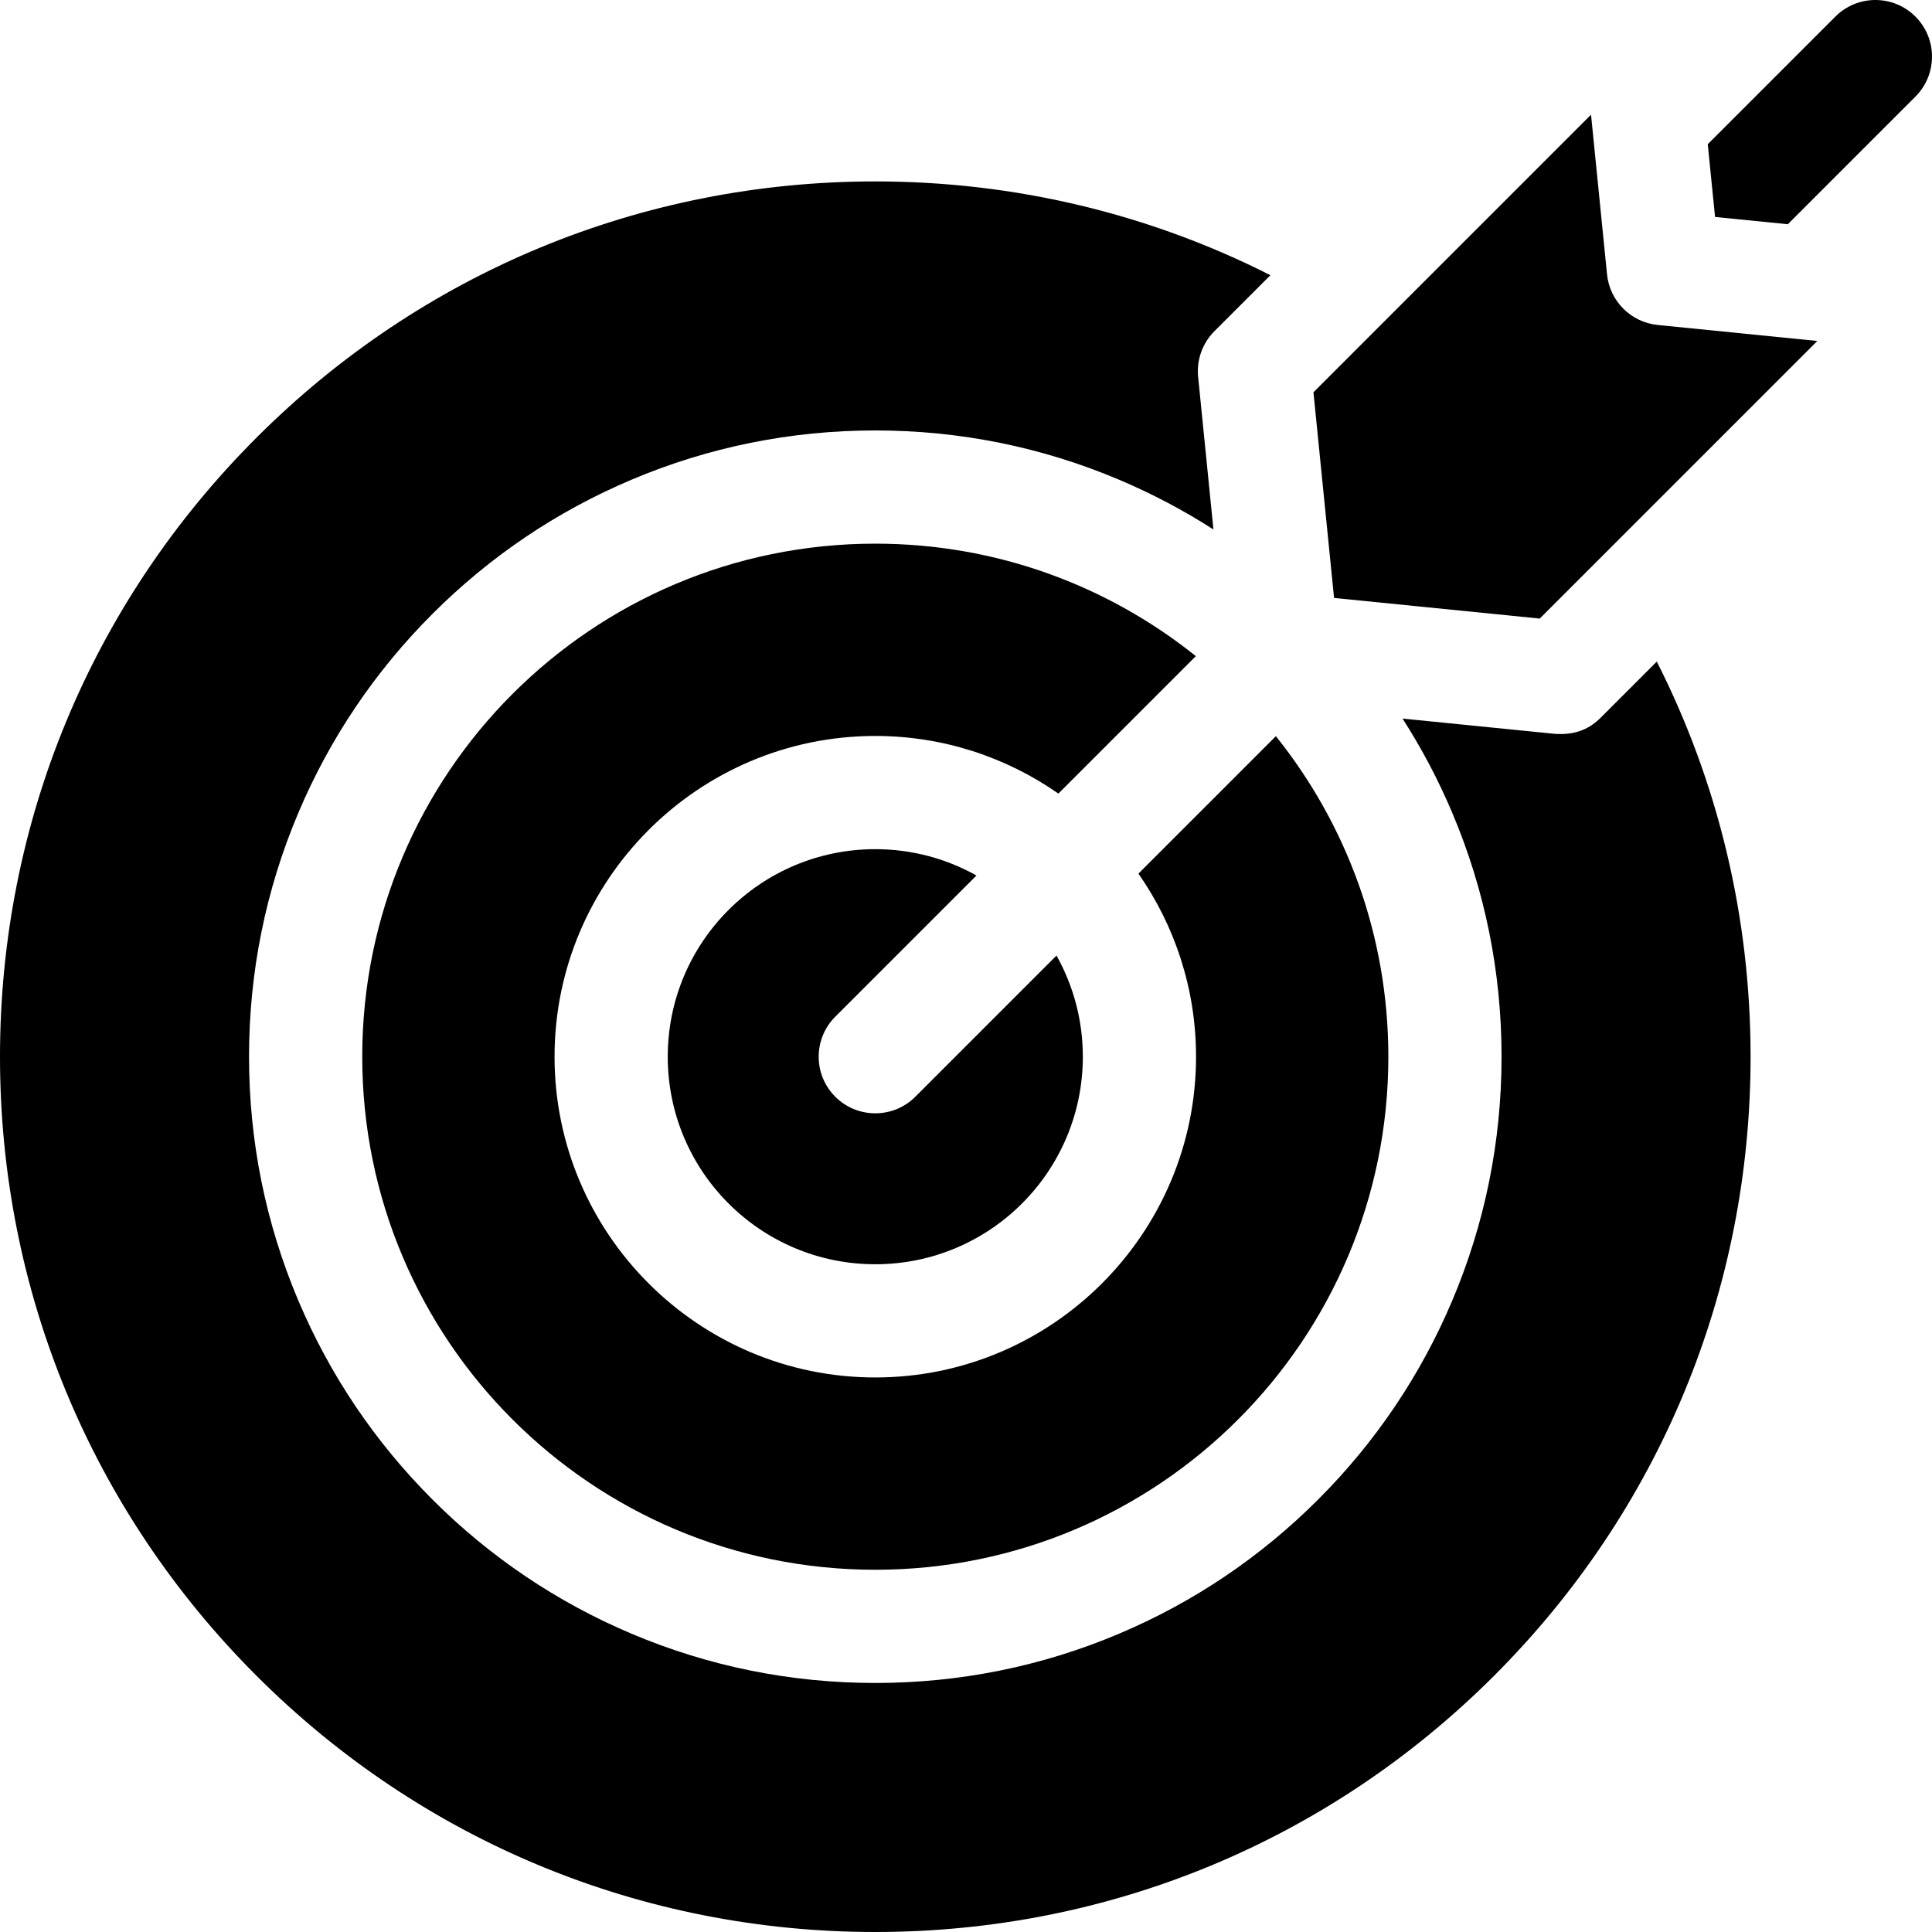 <svg id="Capa_1" enable-background="new 0 0 512 512" viewBox="0 0 512 512" xmlns="http://www.w3.org/2000/svg"><g><path d="m439.067 175.326-14.839 14.839c-2.826 2.827-6.414 4.681-12.103 4.319l-40.435-4.054c5.079 7.91 9.484 16.255 13.182 24.998 8.663 20.48 13.055 42.218 13.055 64.61s-4.392 44.13-13.055 64.61c-8.361 19.767-20.323 37.512-35.555 52.745-15.232 15.232-32.978 27.195-52.745 35.555-20.48 8.662-42.218 13.055-64.61 13.055s-44.13-4.392-64.61-13.055c-19.767-8.361-37.513-20.323-52.745-35.555s-27.195-32.978-35.555-52.745c-8.662-20.48-13.055-42.218-13.055-64.61s4.392-44.13 13.055-64.61c8.36-19.767 20.323-37.512 35.555-52.745s32.978-27.195 52.745-35.555c20.48-8.662 42.218-13.055 64.61-13.055s44.13 4.392 64.61 13.055c8.743 3.698 17.089 8.104 24.999 13.182l-4.054-40.435c-.449-4.478 1.136-8.921 4.318-12.103l14.839-14.839c-32.062-16.251-67.725-24.856-104.712-24.856-61.959 0-120.21 24.128-164.022 67.94-43.812 43.812-67.94 102.063-67.94 164.022s24.128 120.21 67.939 164.021c43.813 43.812 102.064 67.94 164.023 67.94s120.21-24.128 164.021-67.94 67.939-102.062 67.939-164.021c.001-36.988-8.603-72.651-24.855-104.713z"/><path d="m367.927 280.039c0-32.141-11.16-61.672-29.806-84.945l-36.425 36.425c9.61 13.77 15.268 30.492 15.268 48.52 0 46.87-38.132 85.002-85.002 85.002s-85.002-38.132-85.002-85.002 38.132-85.002 85.002-85.002c18.028 0 34.751 5.658 48.521 15.269l36.425-36.425c-23.273-18.647-52.804-29.807-84.946-29.807-75.091 0-135.965 60.874-135.965 135.965s60.874 135.965 135.965 135.965 135.965-60.874 135.965-135.965z"/><path d="m231.962 295.039c-3.839 0-7.678-1.464-10.606-4.393-5.858-5.858-5.858-15.355 0-21.213l37.416-37.416c-7.934-4.439-17.073-6.979-26.81-6.979-30.377 0-55.002 24.625-55.002 55.002s24.625 55.002 55.002 55.002 55.002-24.625 55.002-55.002c0-9.737-2.541-18.876-6.979-26.809l-37.416 37.416c-2.929 2.928-6.768 4.392-10.607 4.392z"/><path d="m473.786 59.427 33.821-33.821c5.858-5.858 5.858-15.355 0-21.213-5.857-5.858-15.355-5.858-21.213 0l-33.821 33.821 1.933 19.28z"/><path d="m481.605 90.362-42.297-4.241c-7.102-.712-12.717-6.328-13.429-13.429l-4.241-42.297-73.562 73.563 5.464 54.502 54.502 5.465z"/></g><g/><g/><g/><g/><g/><g/><g/><g/><g/><g/><g/><g/><g/><g/><g/></svg>